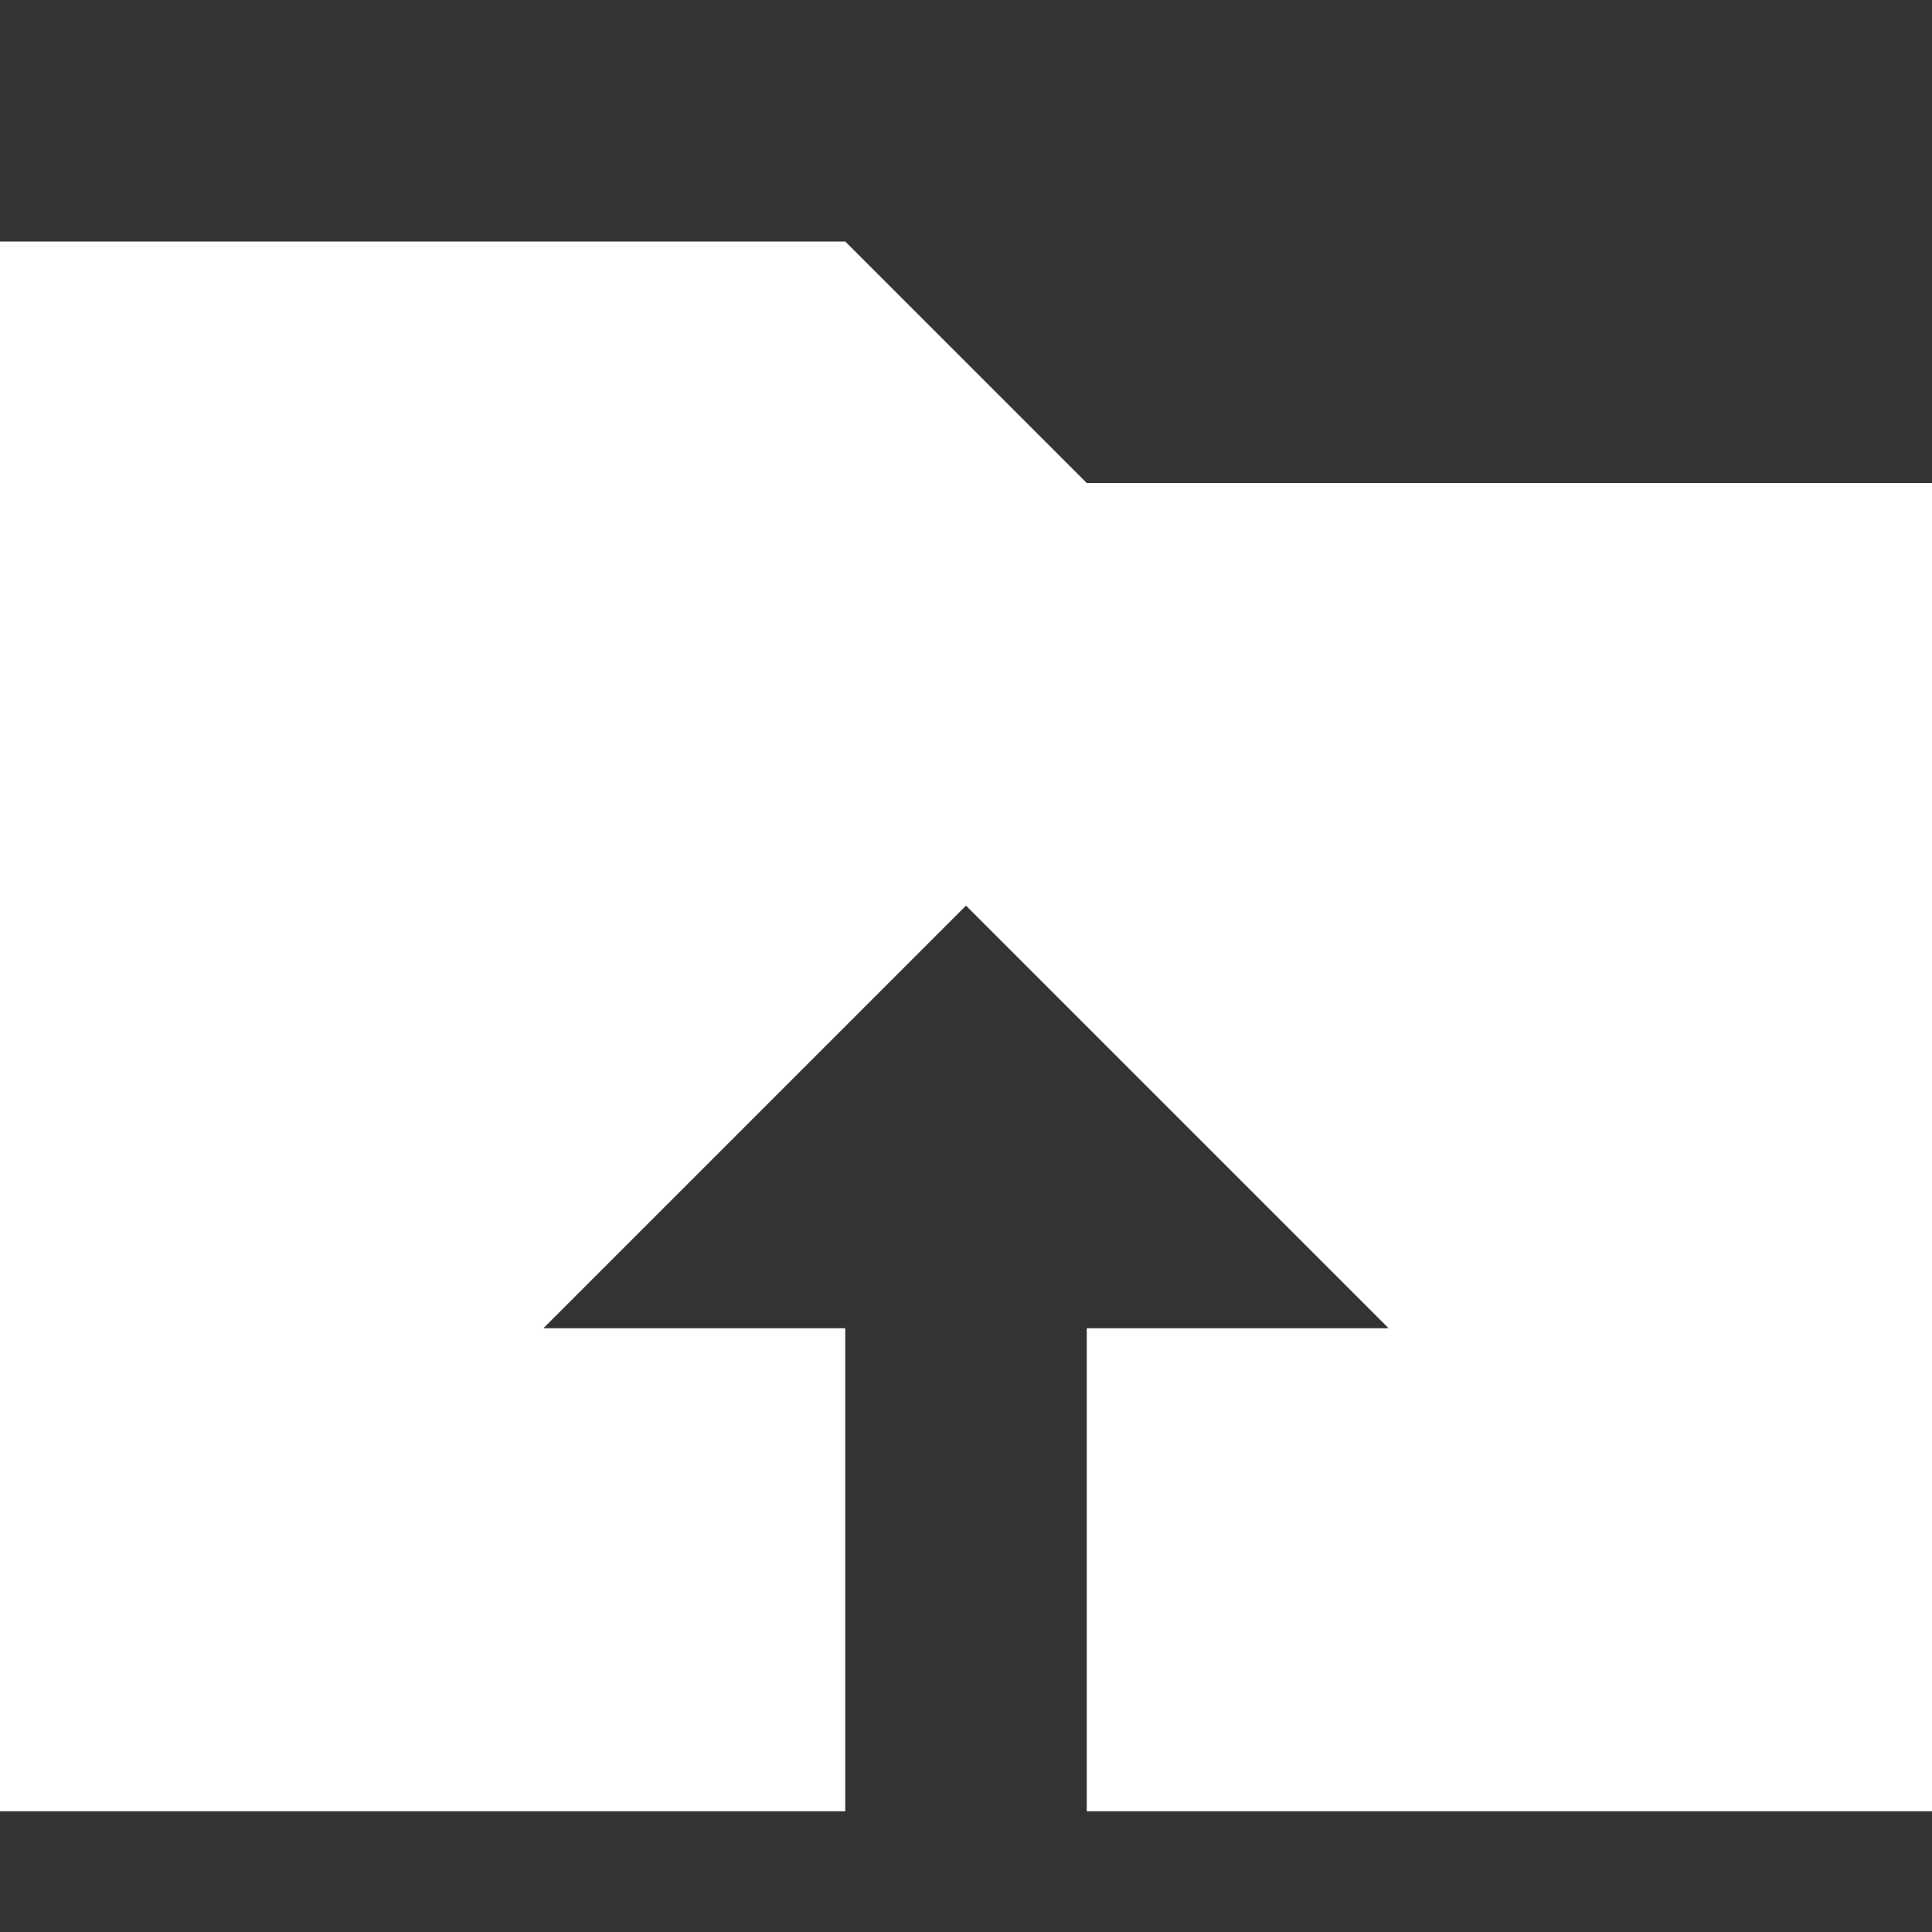 <!DOCTYPE svg PUBLIC "-//W3C//DTD SVG 1.1//EN" "http://www.w3.org/Graphics/SVG/1.1/DTD/svg11.dtd">
<svg xmlns="http://www.w3.org/2000/svg" xmlns:xlink="http://www.w3.org/1999/xlink" version="1.1" width="64px" height="64px" viewBox="0 0 64 64">
<rect x="0" y="0" width="64" height="64" fill="#333333" stroke="none"/>
<path d="M36 16l-8-8h-28v52h64v-44h-28zM32 30l14 14h-10v16h-8v-16h-10l14-14z" fill="#FFFFFF"/>
</svg>